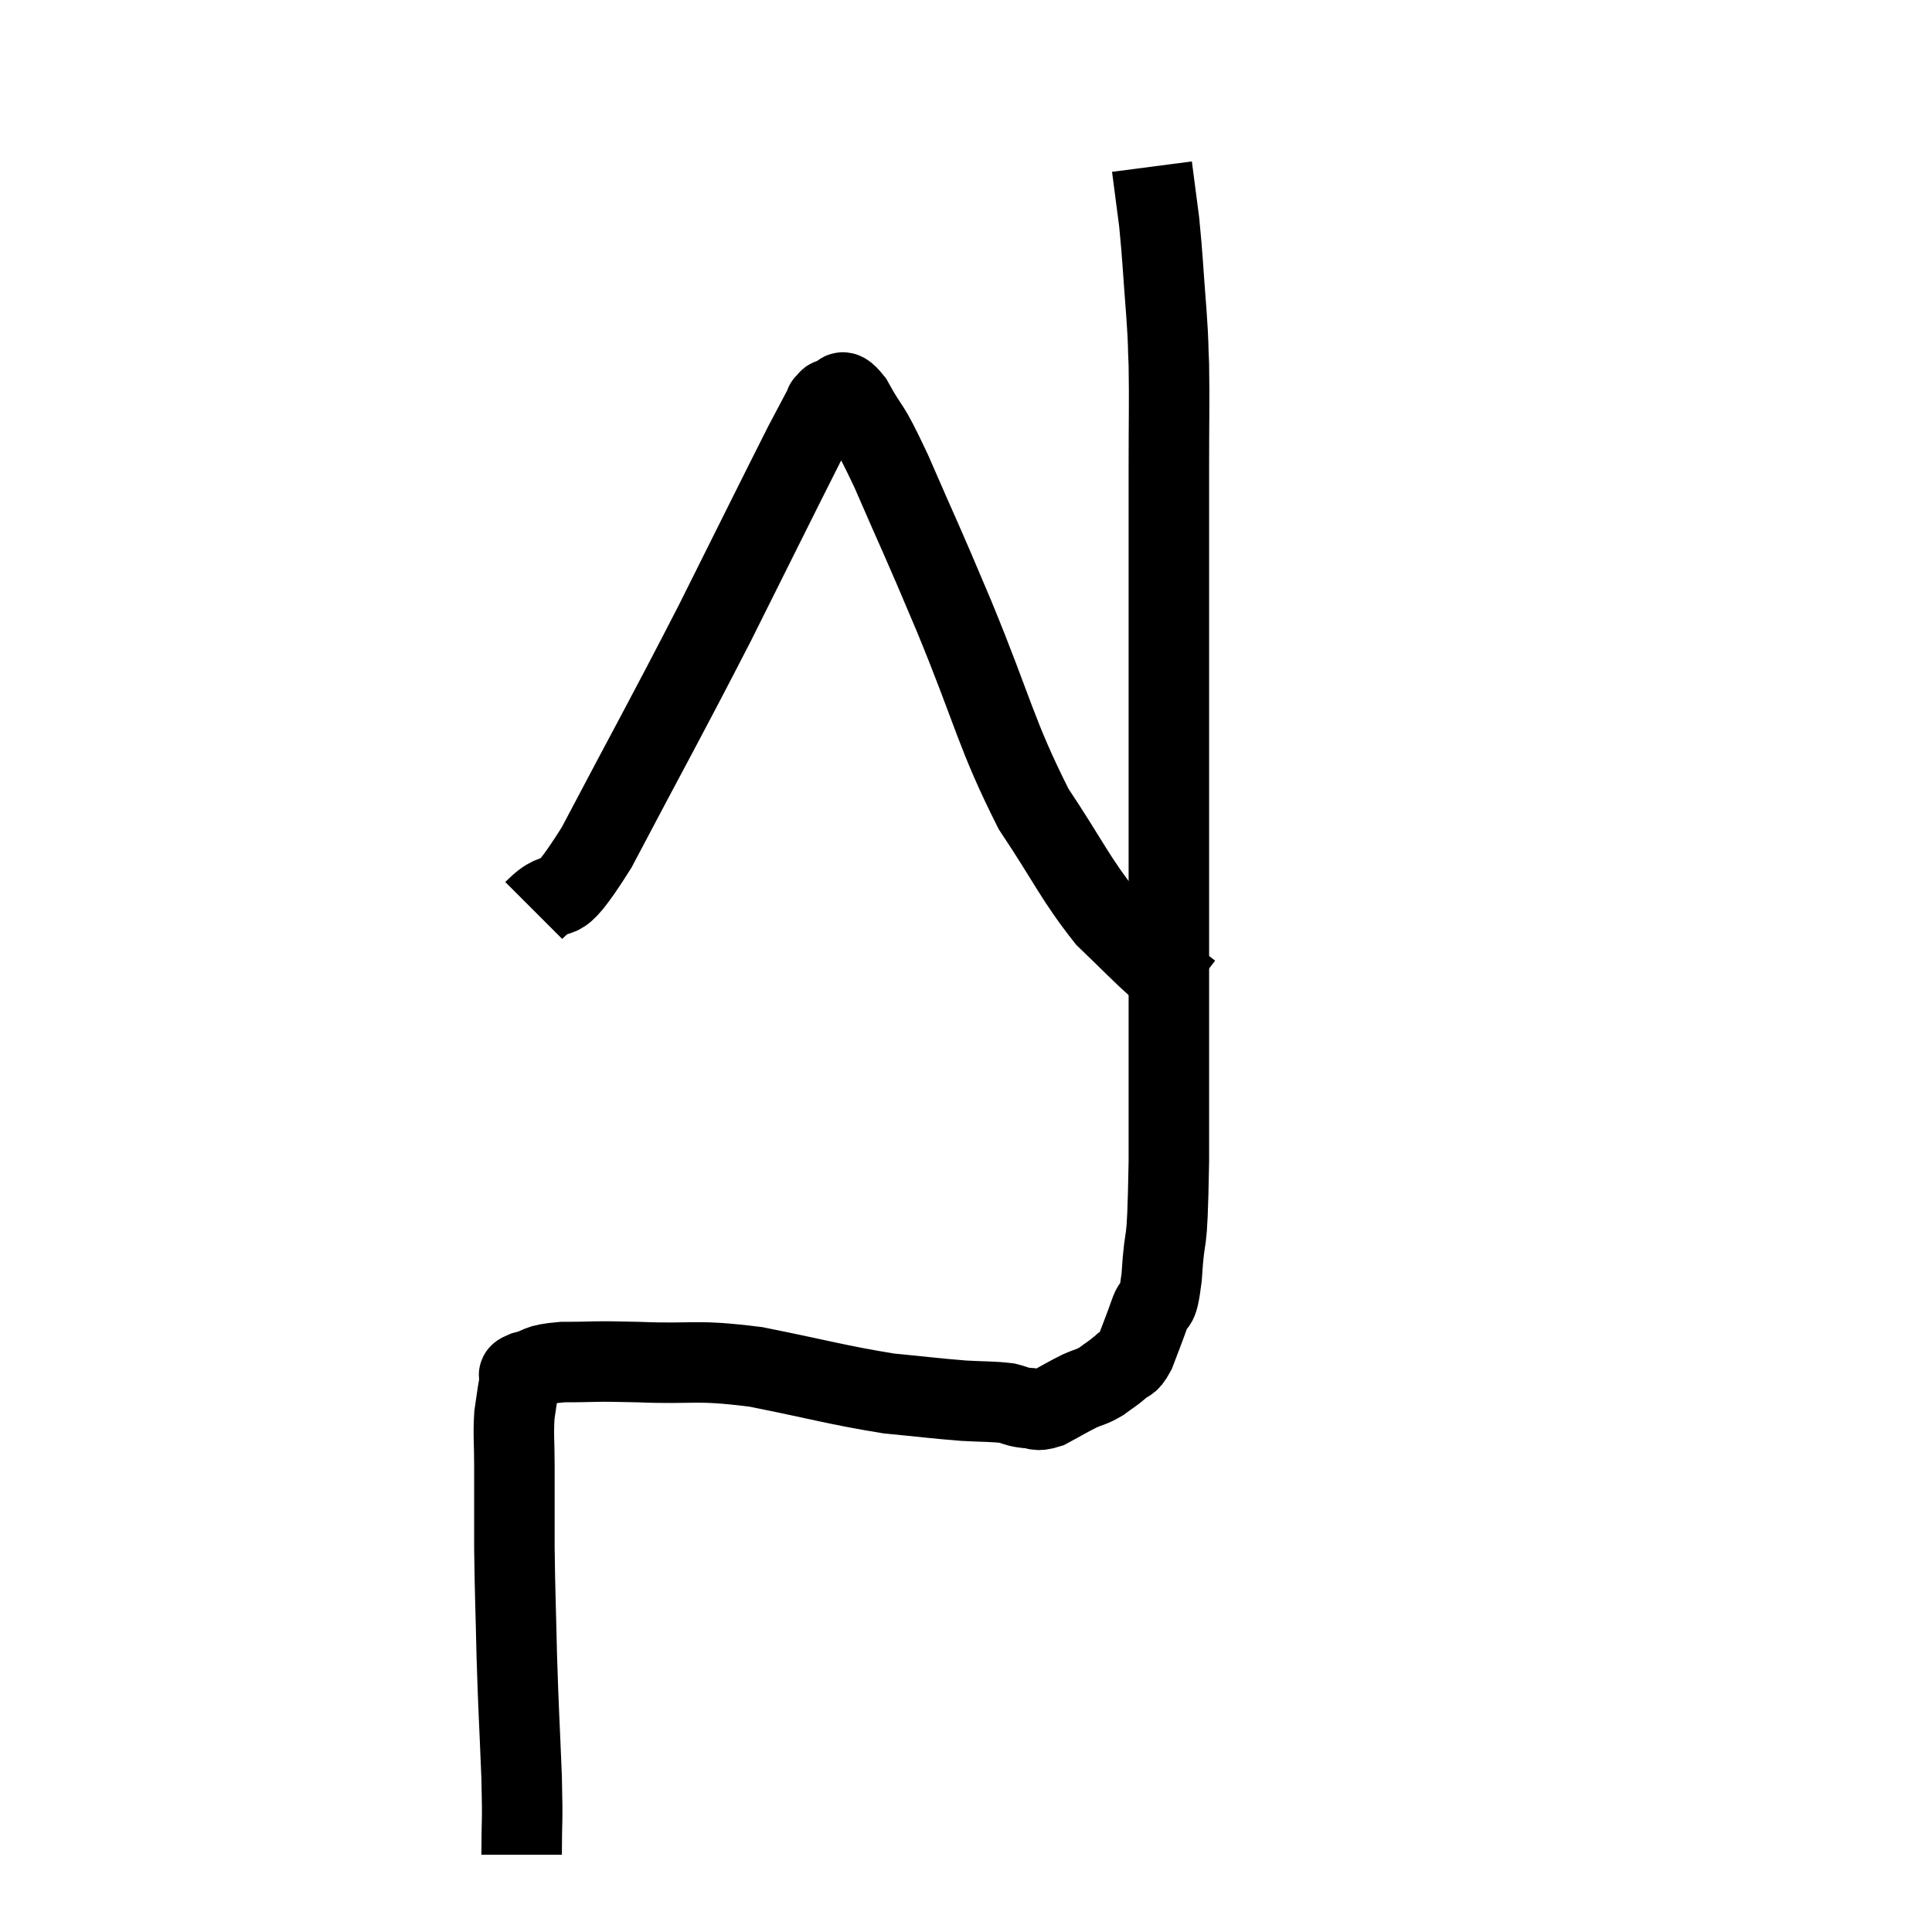 <svg width="48" height="48" viewBox="0 0 48 48" xmlns="http://www.w3.org/2000/svg"><path d="M 12.96 46.08 C 12.96 45.12, 12.99 45.39, 12.96 44.16 C 12.9 42.66, 12.885 42.585, 12.84 41.16 C 12.81 39.81, 12.795 39.645, 12.78 38.46 C 12.78 37.44, 12.78 37.245, 12.78 36.42 C 12.78 35.79, 12.75 35.67, 12.78 35.16 C 12.84 34.77, 12.855 34.605, 12.9 34.38 C 12.93 34.32, 12.93 34.335, 12.96 34.26 C 12.99 34.17, 12.765 34.185, 13.02 34.08 C 13.5 33.96, 13.275 33.9, 13.98 33.84 C 14.91 33.84, 14.64 33.81, 15.84 33.84 C 17.31 33.9, 17.22 33.765, 18.78 33.96 C 20.43 34.29, 20.79 34.41, 22.08 34.62 C 23.01 34.71, 23.205 34.74, 23.94 34.8 C 24.48 34.83, 24.63 34.815, 25.02 34.86 C 25.26 34.92, 25.245 34.95, 25.5 34.98 C 25.77 34.98, 25.71 35.085, 26.04 34.98 C 26.43 34.77, 26.49 34.725, 26.82 34.56 C 27.09 34.44, 27.105 34.47, 27.36 34.32 C 27.6 34.14, 27.63 34.14, 27.84 33.96 C 28.02 33.78, 28.02 33.93, 28.2 33.6 C 28.38 33.12, 28.395 33.105, 28.56 32.64 C 28.71 32.19, 28.74 32.685, 28.86 31.74 C 28.95 30.3, 28.995 31.395, 29.04 28.86 C 29.04 25.23, 29.04 24.84, 29.04 21.6 C 29.04 18.75, 29.04 18.39, 29.04 15.9 C 29.04 13.77, 29.04 13.35, 29.04 11.64 C 29.04 10.35, 29.055 10.02, 29.04 9.06 C 29.01 8.43, 29.04 8.685, 28.98 7.8 C 28.89 6.66, 28.89 6.435, 28.8 5.52 C 28.71 4.83, 28.665 4.485, 28.62 4.14 C 28.62 4.14, 28.62 4.14, 28.62 4.14 L 28.62 4.14" fill="none" stroke="black" stroke-width="2"></path><path d="M 13.26 22.62 C 14.04 21.84, 13.695 22.845, 14.82 21.06 C 16.29 18.27, 16.47 17.985, 17.76 15.48 C 18.87 13.26, 19.29 12.405, 19.98 11.04 C 20.25 10.53, 20.385 10.275, 20.52 10.02 C 20.52 10.02, 20.52 10.02, 20.52 10.02 C 20.52 10.02, 20.52 10.02, 20.52 10.02 C 20.52 10.02, 20.475 10.05, 20.52 10.02 C 20.61 9.96, 20.535 9.915, 20.7 9.9 C 20.94 9.93, 20.82 9.51, 21.18 9.96 C 21.66 10.83, 21.51 10.365, 22.14 11.7 C 22.92 13.5, 22.815 13.2, 23.7 15.3 C 24.69 17.7, 24.735 18.225, 25.68 20.1 C 26.58 21.45, 26.7 21.81, 27.48 22.8 C 28.14 23.43, 28.275 23.595, 28.8 24.06 C 29.19 24.36, 29.385 24.51, 29.58 24.66 L 29.58 24.66" fill="none" stroke="black" stroke-width="2"></path></svg>